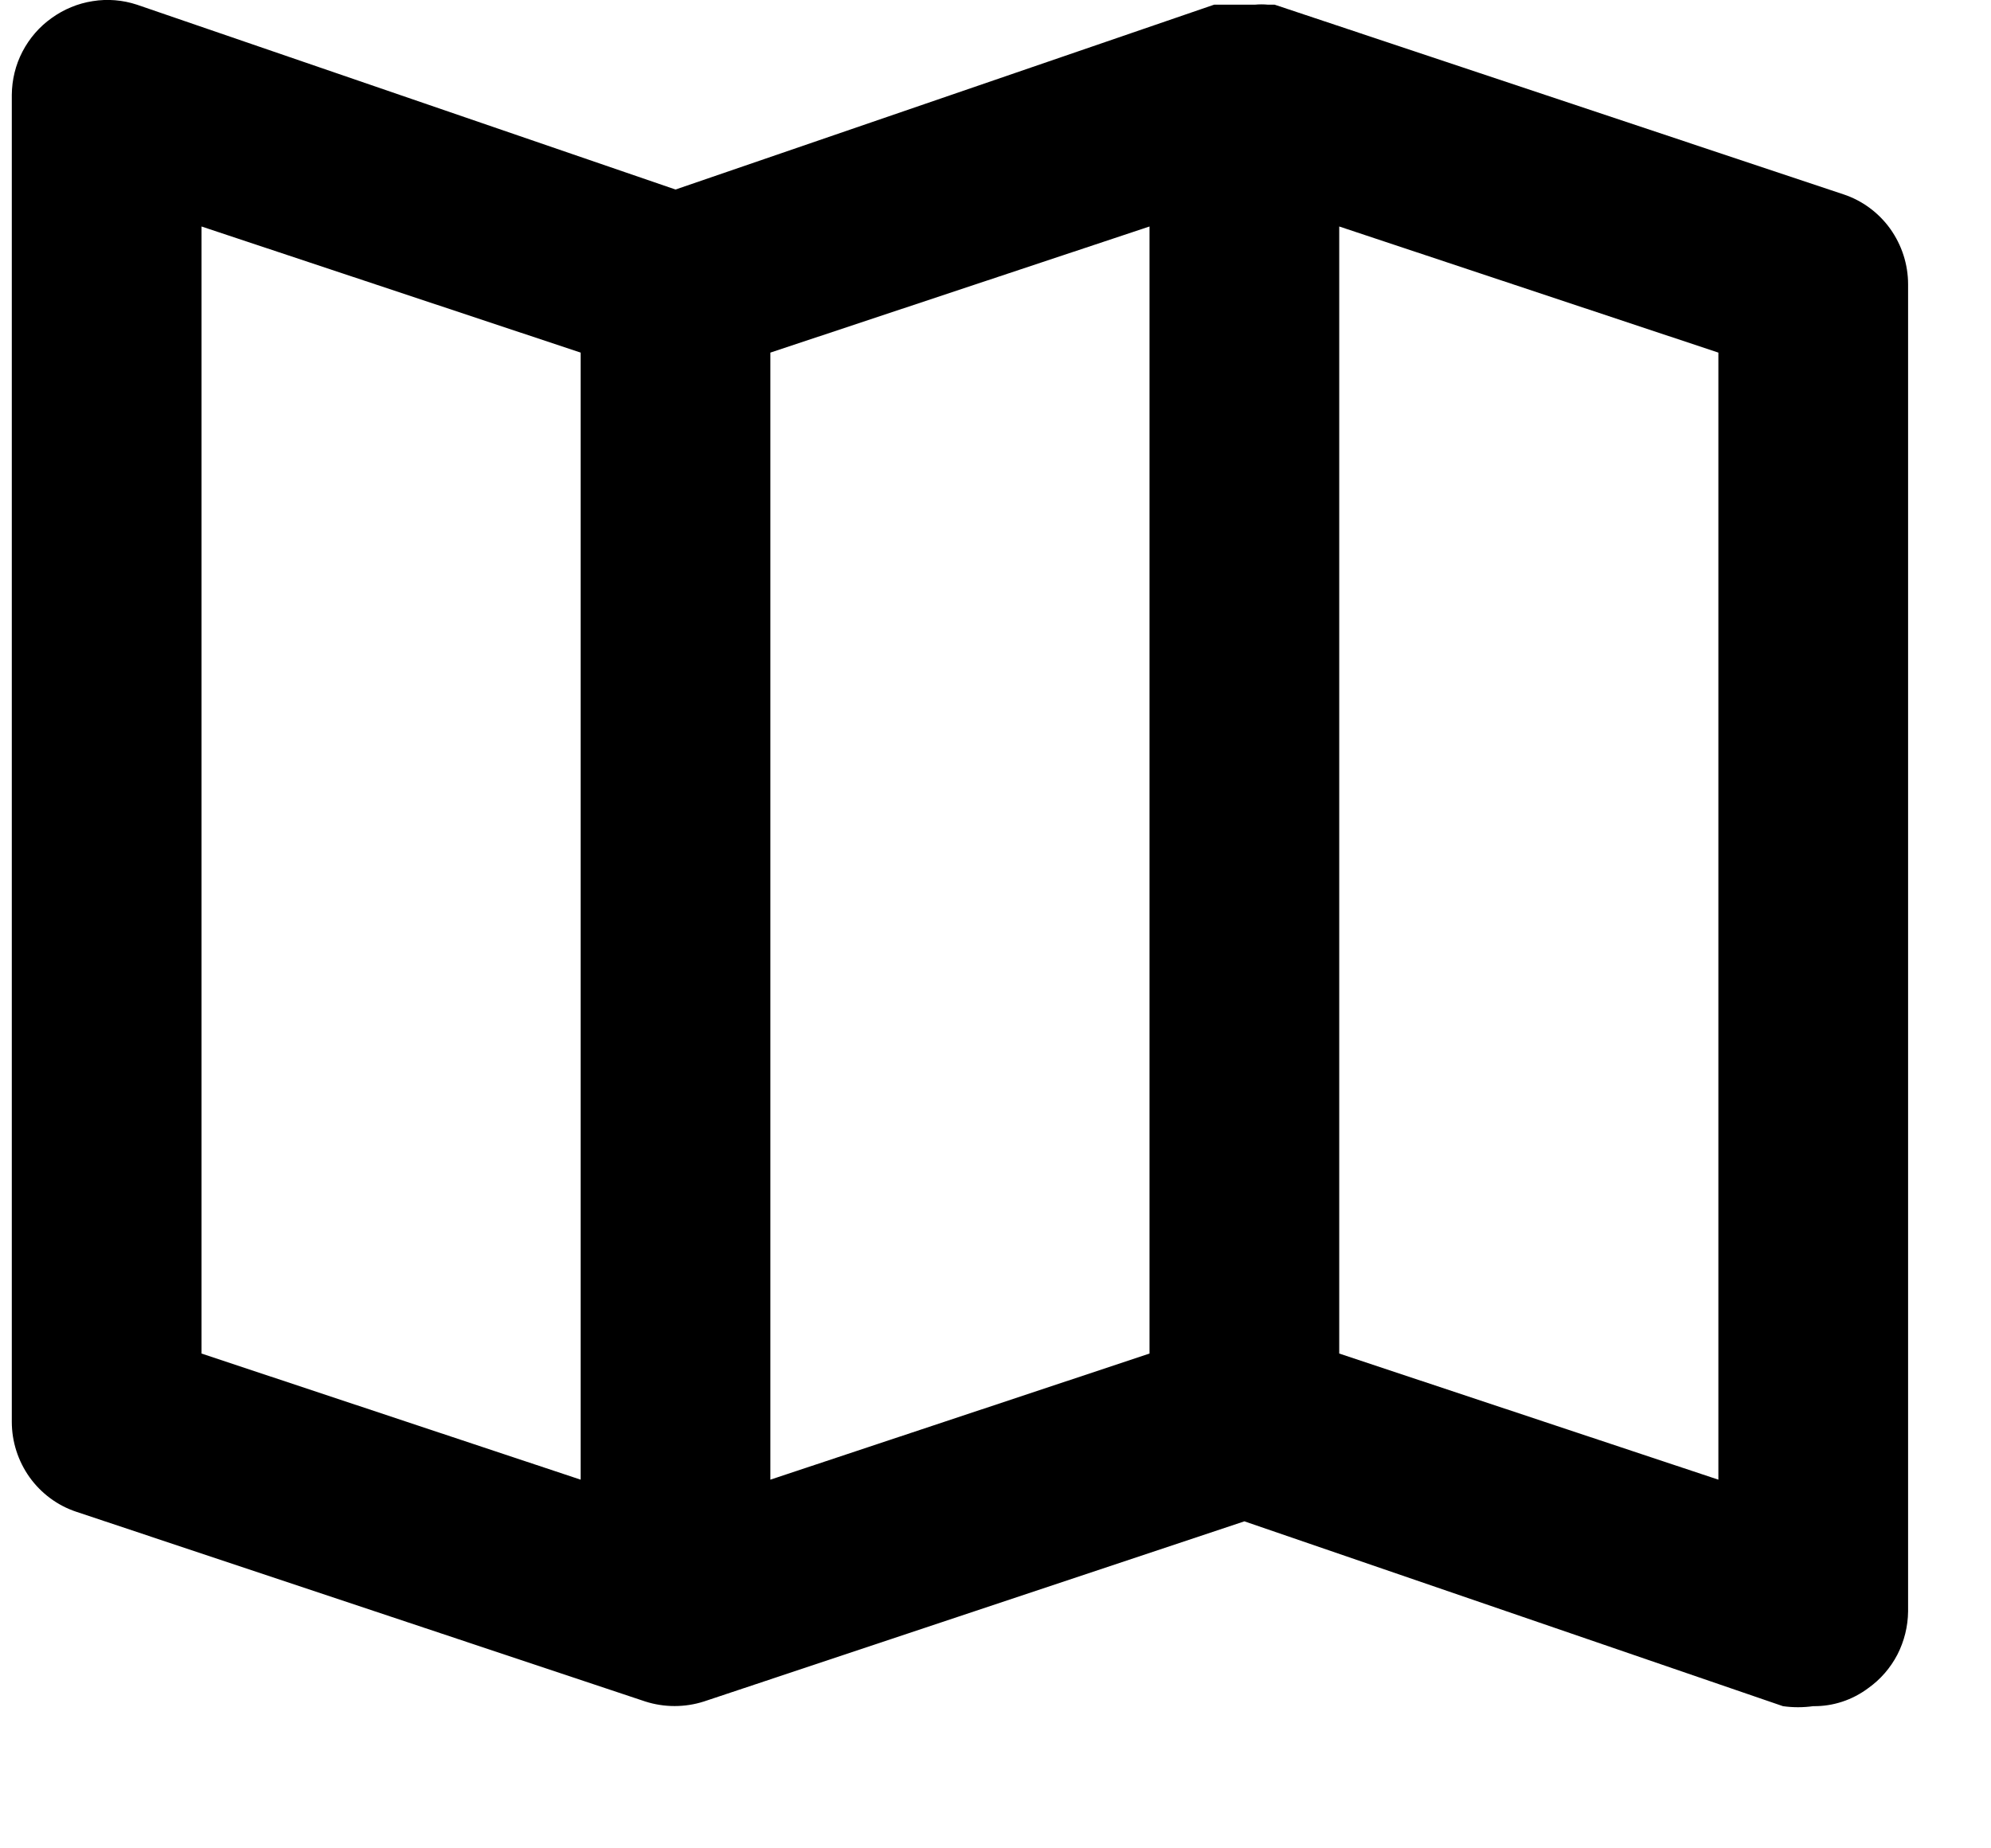 <svg fill="none" width="100%" height="100%" viewBox="0 0 14 13" xmlns="http://www.w3.org/2000/svg">
<path d="M12.963 1.367L8.963 0.033H8.917C8.886 0.03 8.854 0.03 8.823 0.033H8.67H8.583H8.537L4.75 1.333L0.963 0.033C0.863 0 0.756 -0.009 0.652 0.008C0.548 0.024 0.449 0.065 0.363 0.127C0.277 0.188 0.207 0.269 0.158 0.363C0.109 0.457 0.084 0.561 0.083 0.667V10C0.083 10.14 0.127 10.276 0.208 10.39C0.289 10.503 0.404 10.589 0.537 10.633L4.537 11.967C4.671 12.01 4.816 12.01 4.95 11.967L8.75 10.7L12.537 12C12.607 12.01 12.679 12.01 12.75 12C12.889 12.002 13.025 11.957 13.137 11.873C13.223 11.812 13.293 11.731 13.342 11.637C13.39 11.543 13.416 11.439 13.417 11.333V2C13.417 1.86 13.373 1.724 13.292 1.61C13.211 1.497 13.096 1.411 12.963 1.367ZM4.083 10.407L1.417 9.52V1.593L4.083 2.48V10.407ZM8.083 9.52L5.417 10.407V2.48L8.083 1.593V9.52ZM12.083 10.407L9.417 9.52V1.593L12.083 2.48V10.407Z" fill="currentColor"/>
</svg>
